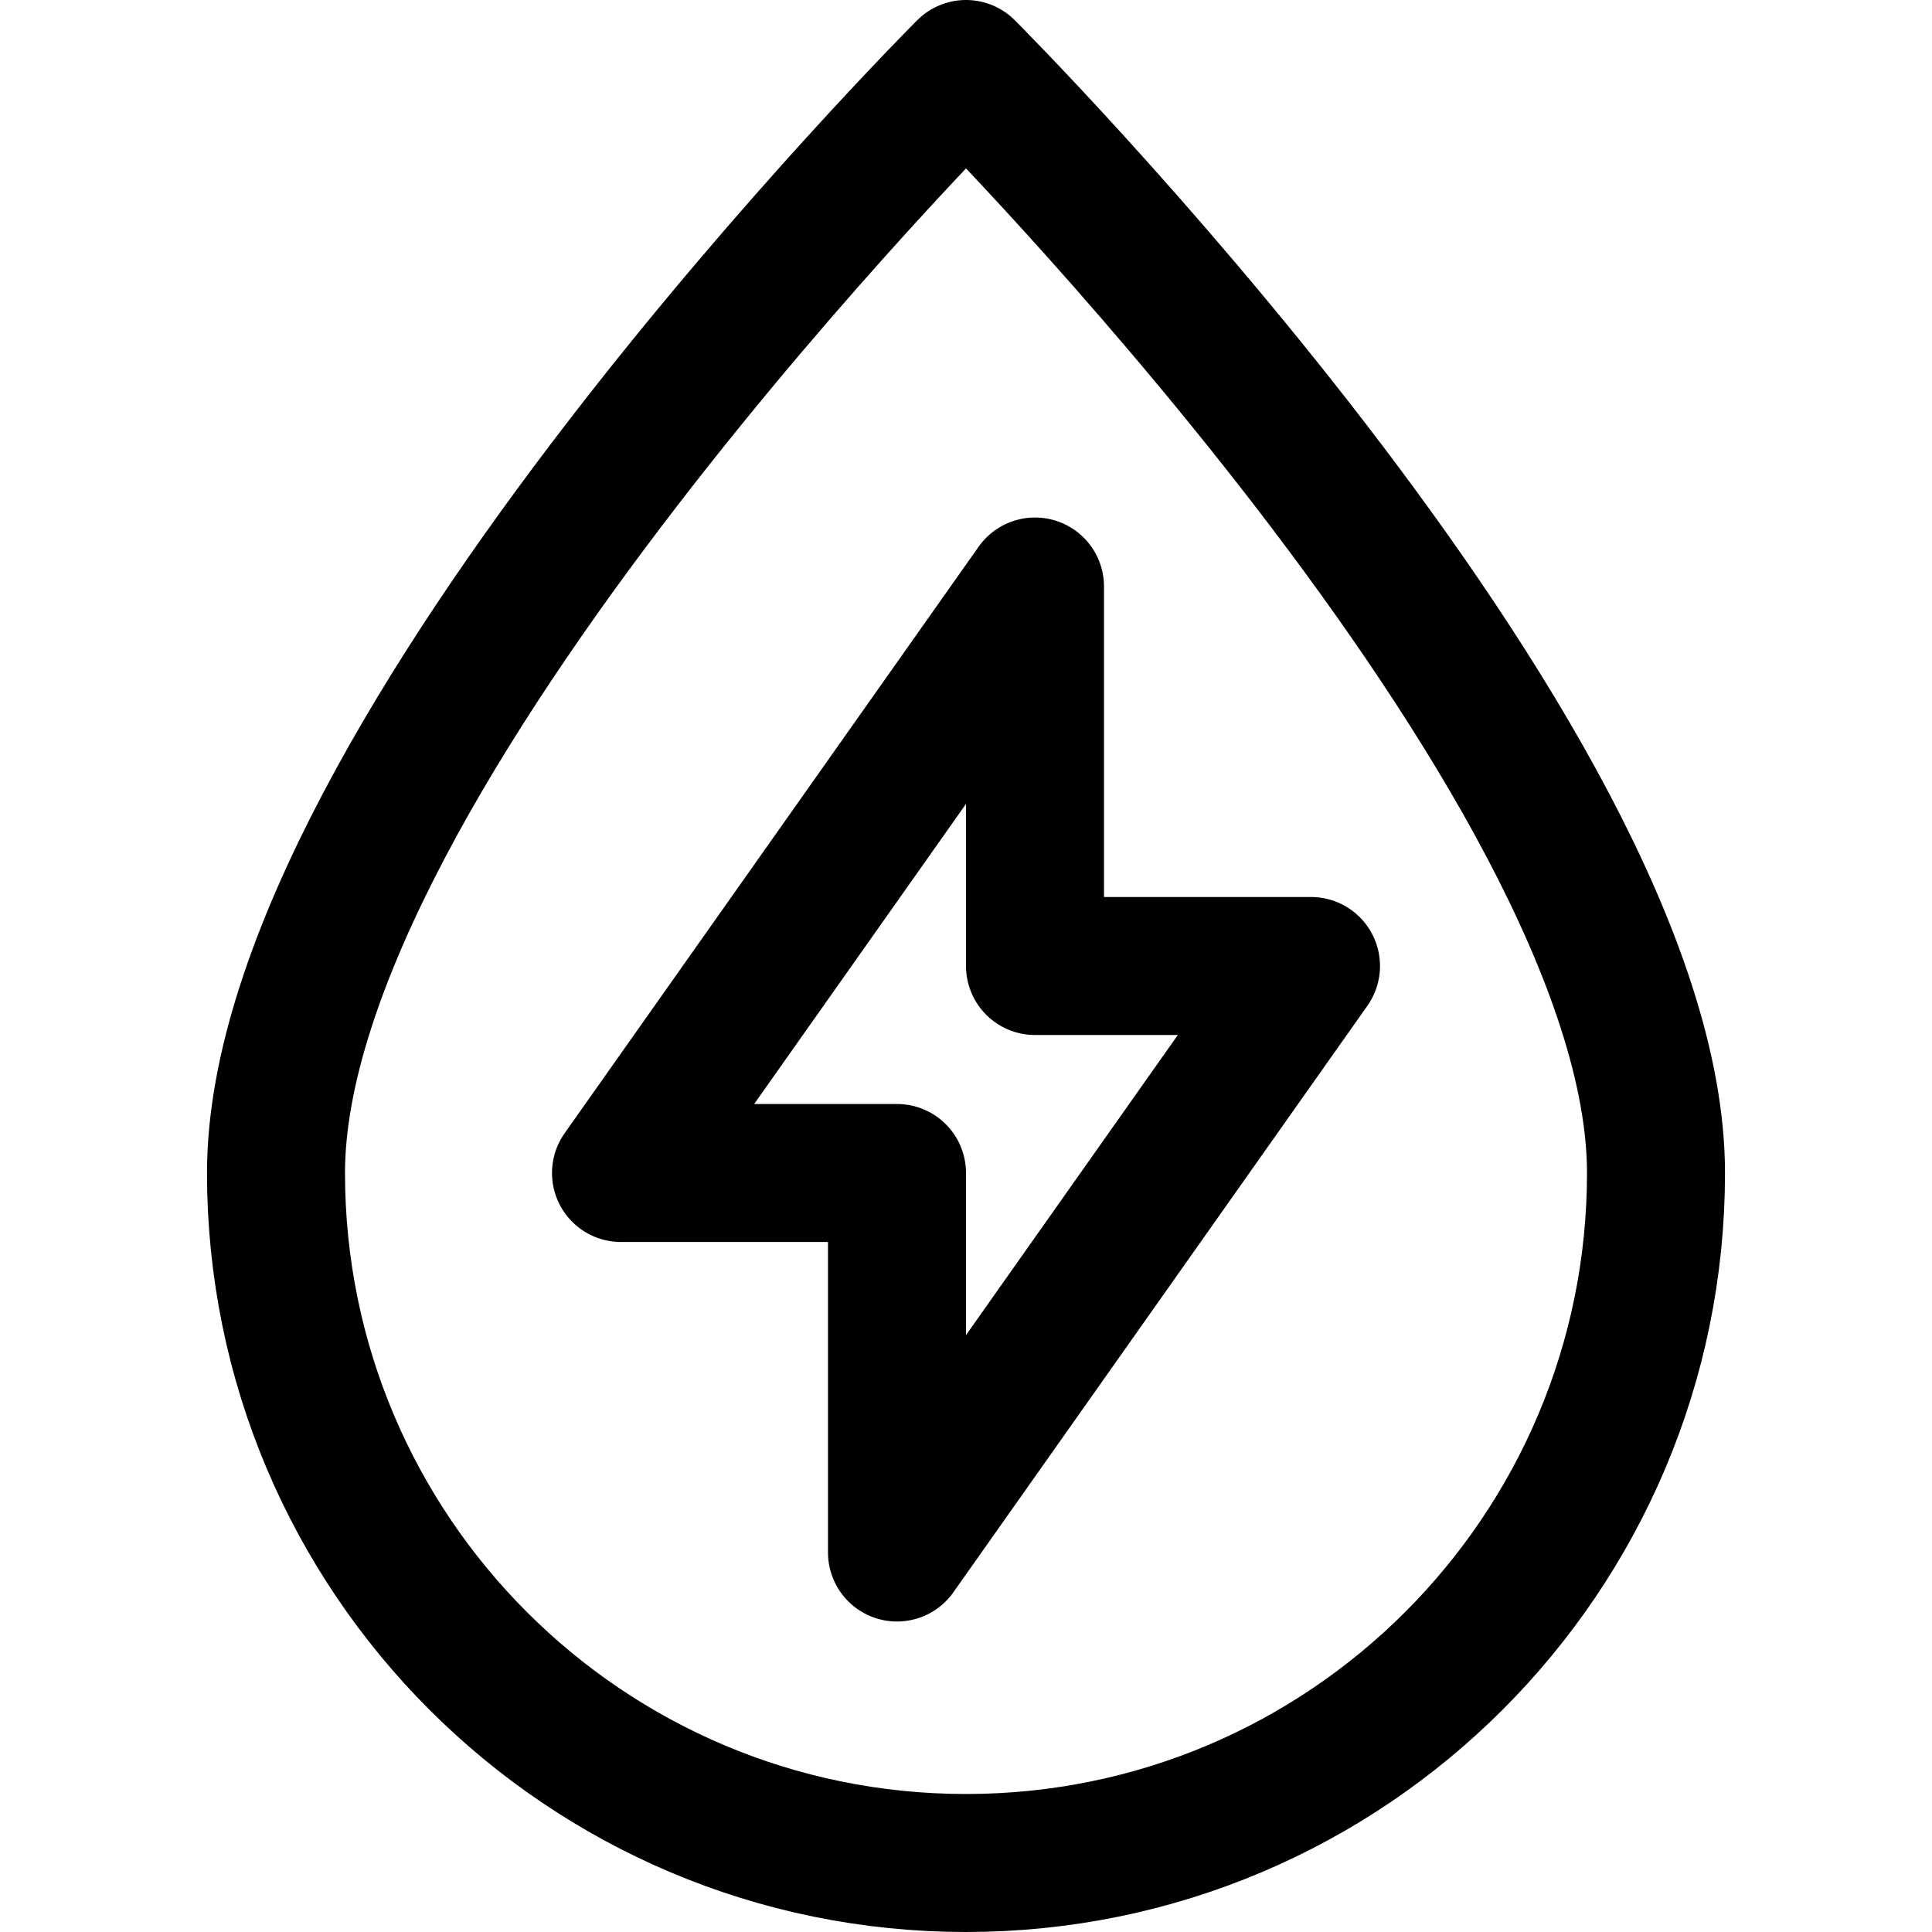 <svg xmlns="http://www.w3.org/2000/svg" fill="none" viewBox="0 0 14 14"><g id="hydro-energy--hydro-energy-water-power-electricity-renewable-clean"><path id="Ellipse 1895" stroke="#000000" stroke-linecap="round" stroke-linejoin="round" d="M12 8.5c0 2.761 -2.239 5 -5 5s-5 -2.239 -5 -5c0 -3 5 -8 5 -8s5 5 5 8Z" stroke-width="1"></path><path id="Vector" stroke="#000000" stroke-linecap="round" stroke-linejoin="round" d="M7.5 4.25V7h2l-3 4.25V8.5h-2l3 -4.25Z" stroke-width="1"></path></g></svg>